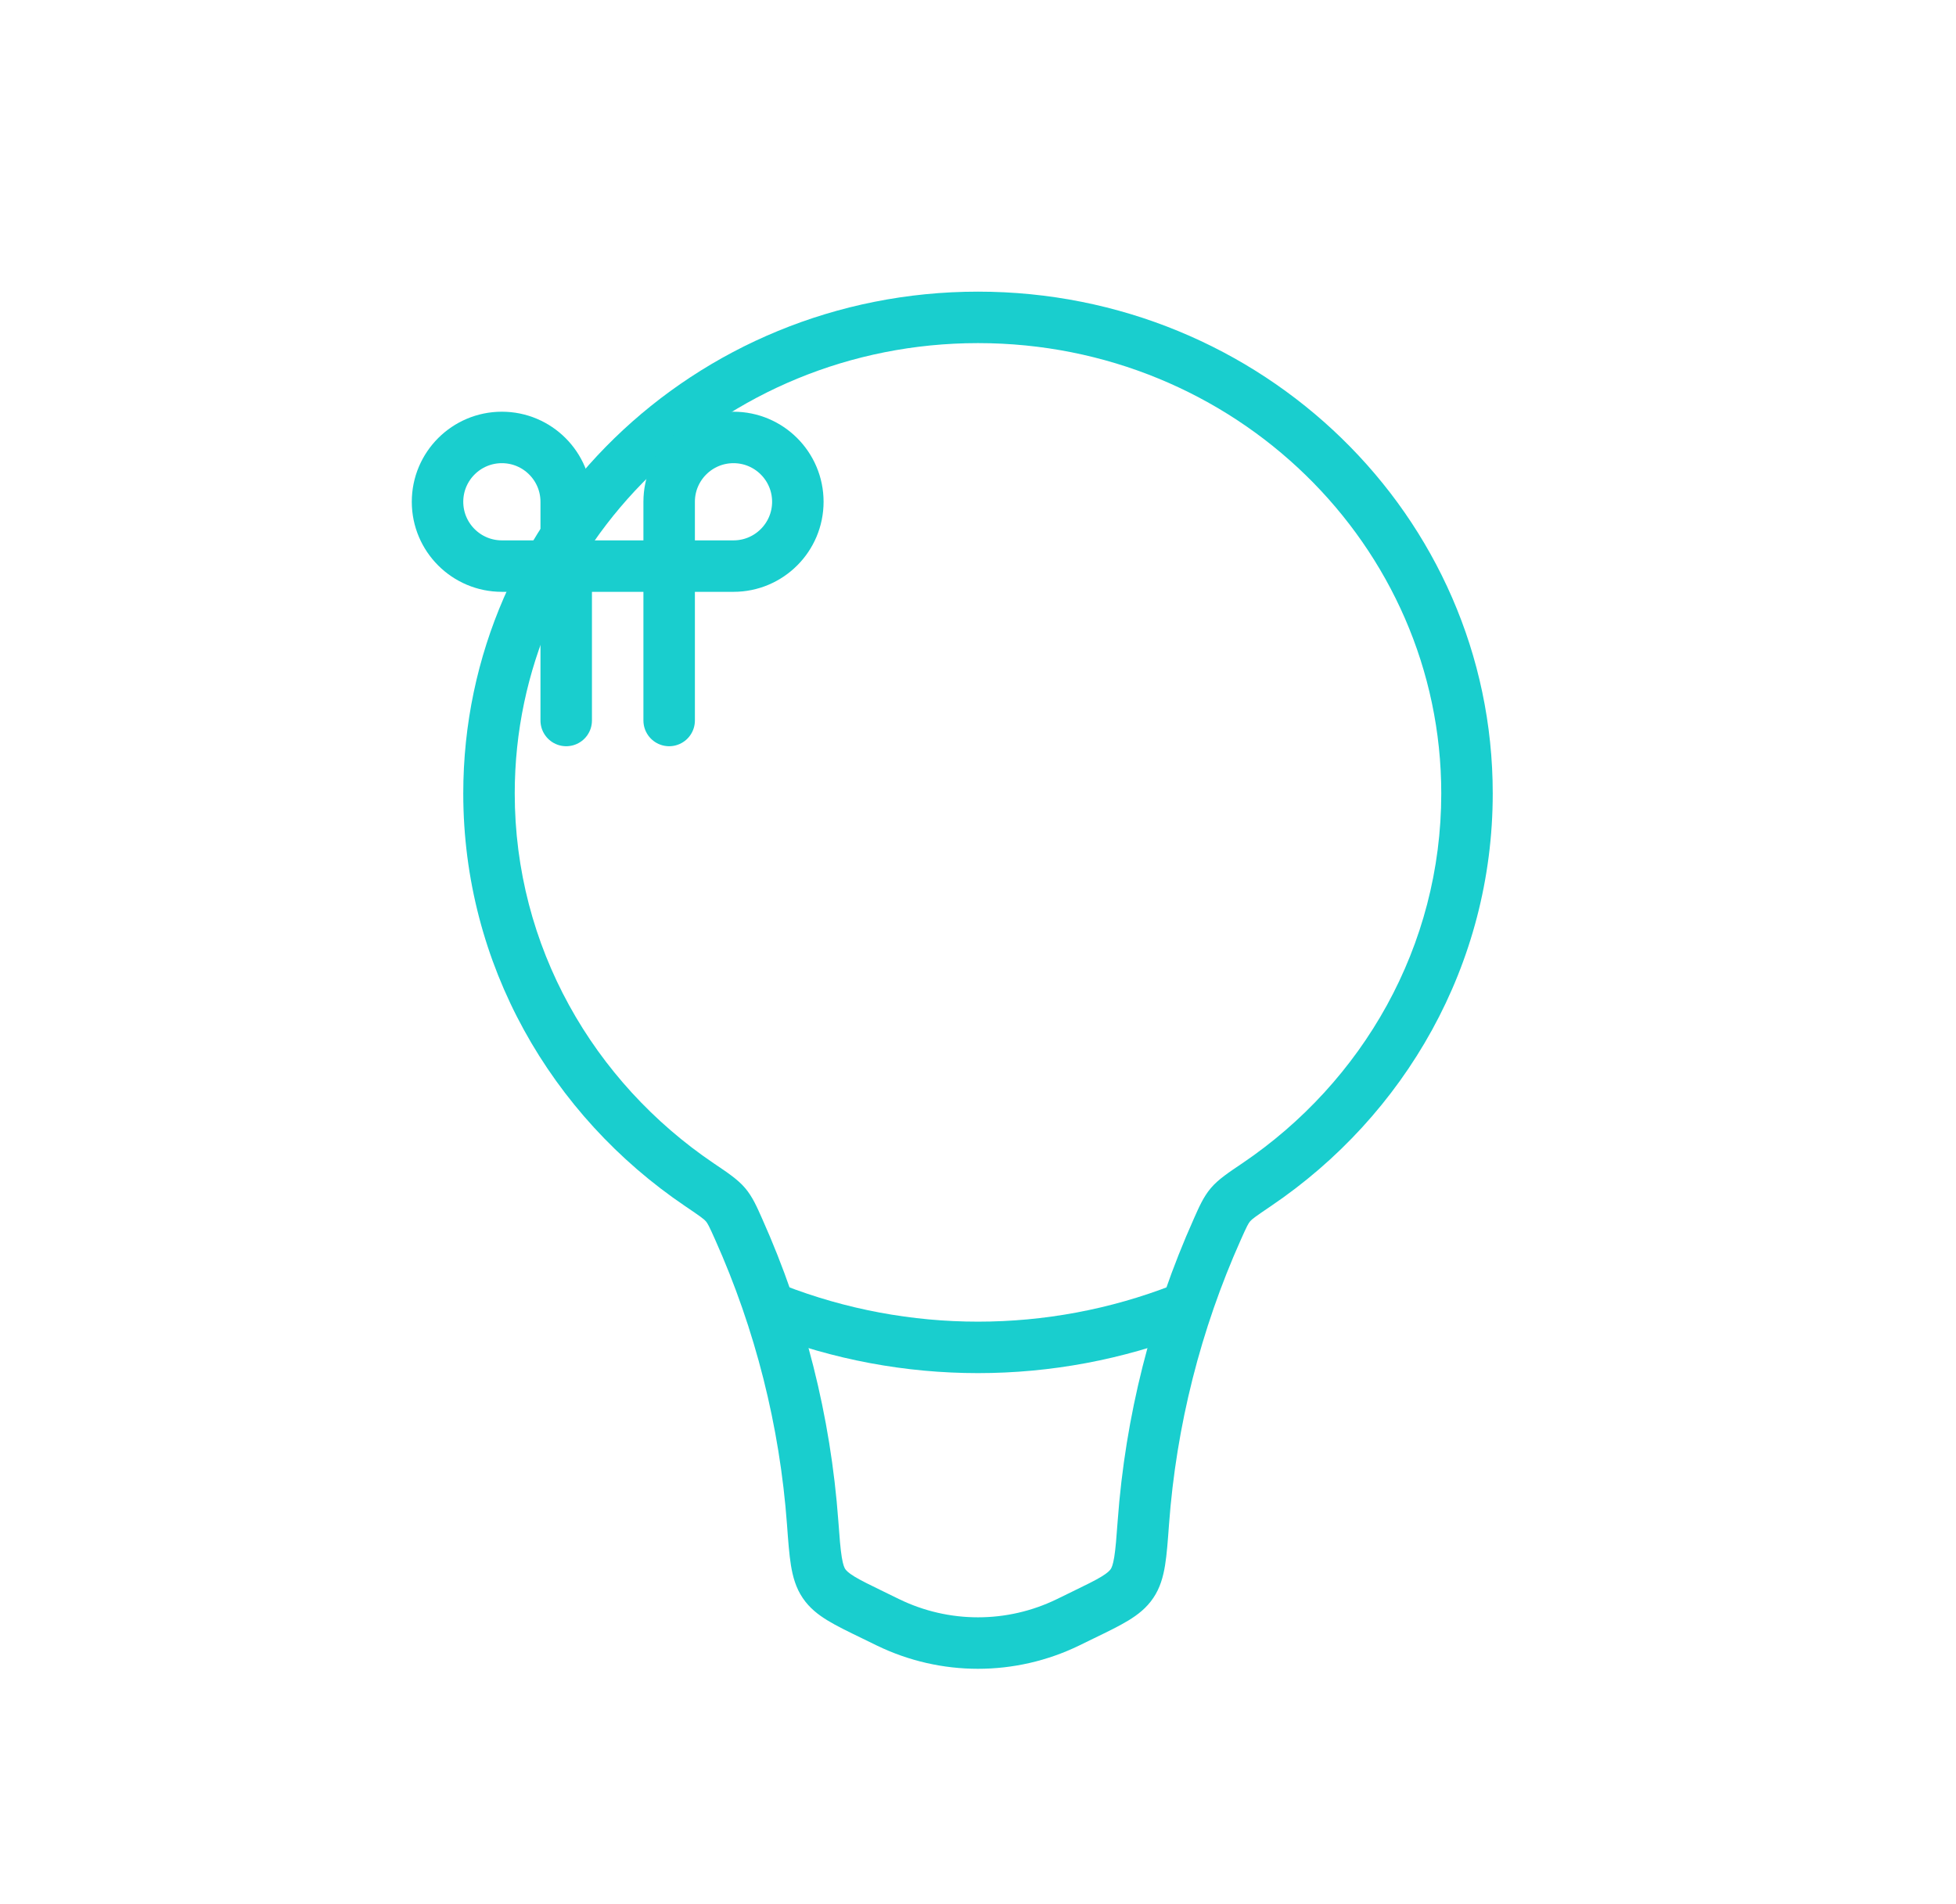 <svg width="38" height="37" viewBox="0 0 38 37" fill="none" xmlns="http://www.w3.org/2000/svg">
<path d="M17.249 31.523L17.03 31.972H17.03L17.249 31.523ZM20.751 31.523L20.97 31.972H20.97L20.751 31.523ZM21.042 31.381L20.823 30.931L21.042 31.381ZM21.992 30.77L21.578 30.49L21.992 30.77ZM15.787 29.584L16.286 29.547L15.787 29.584ZM16.958 31.381L17.177 30.931L16.958 31.381ZM16.008 30.77L15.595 31.051L16.008 30.77ZM13.587 23.019L13.867 22.605L13.587 23.019ZM14.35 23.883L14.806 23.679L14.35 23.883ZM14.095 23.409L14.478 23.088L14.095 23.409ZM24.413 23.019L24.133 22.605L24.413 23.019ZM23.651 23.883L23.194 23.679L23.651 23.883ZM23.904 23.409L23.522 23.088L23.904 23.409ZM28 15.417C28 18.39 26.474 21.022 24.133 22.605L24.693 23.434C27.291 21.676 29 18.743 29 15.417H28ZM19 6.667C23.983 6.667 28 10.597 28 15.417H29C29 10.019 24.51 5.667 19 5.667V6.667ZM10 15.417C10 10.597 14.017 6.667 19 6.667V5.667C13.49 5.667 9 10.019 9 15.417H10ZM13.867 22.605C11.526 21.022 10 18.39 10 15.417H9C9 18.743 10.709 21.676 13.307 23.434L13.867 22.605ZM16.286 29.547C16.137 27.518 15.635 25.533 14.806 23.679L13.893 24.087C14.675 25.835 15.148 27.708 15.289 29.62L16.286 29.547ZM17.468 31.073L17.177 30.931L16.739 31.83L17.03 31.972L17.468 31.073ZM20.532 31.073C19.565 31.544 18.435 31.544 17.468 31.073L17.03 31.972C18.274 32.578 19.726 32.578 20.97 31.972L20.532 31.073ZM20.823 30.931L20.532 31.073L20.97 31.972L21.261 31.83L20.823 30.931ZM23.194 23.679C22.365 25.533 21.863 27.518 21.714 29.547L22.711 29.62C22.852 27.708 23.325 25.835 24.107 24.087L23.194 23.679ZM21.261 31.83C21.519 31.705 21.744 31.596 21.921 31.488C22.105 31.376 22.275 31.244 22.405 31.051L21.578 30.49C21.558 30.518 21.52 30.561 21.401 30.634C21.273 30.712 21.098 30.797 20.823 30.931L21.261 31.83ZM21.714 29.547C21.69 29.878 21.673 30.093 21.647 30.255C21.622 30.412 21.594 30.466 21.578 30.49L22.405 31.051C22.539 30.854 22.598 30.636 22.634 30.416C22.669 30.2 22.688 29.933 22.711 29.62L21.714 29.547ZM15.289 29.62C15.312 29.933 15.331 30.2 15.366 30.416C15.402 30.636 15.461 30.854 15.595 31.051L16.422 30.49C16.406 30.466 16.378 30.412 16.353 30.255C16.327 30.093 16.31 29.878 16.286 29.547L15.289 29.62ZM17.177 30.931C16.902 30.797 16.727 30.712 16.599 30.634C16.48 30.561 16.442 30.518 16.422 30.49L15.595 31.051C15.725 31.244 15.895 31.376 16.079 31.488C16.256 31.596 16.481 31.705 16.739 31.83L17.177 30.931ZM13.307 23.434C13.615 23.642 13.679 23.691 13.713 23.731L14.478 23.088C14.332 22.914 14.117 22.774 13.867 22.605L13.307 23.434ZM14.806 23.679C14.707 23.457 14.623 23.26 14.478 23.088L13.713 23.731C13.748 23.773 13.774 23.82 13.893 24.087L14.806 23.679ZM24.133 22.605C23.883 22.774 23.668 22.914 23.522 23.088L24.287 23.731C24.321 23.691 24.385 23.642 24.693 23.434L24.133 22.605ZM24.107 24.087C24.226 23.82 24.252 23.773 24.287 23.731L23.522 23.088C23.377 23.26 23.293 23.457 23.194 23.679L24.107 24.087Z" fill="#19CECE"/>
<path d="M22.958 25.438V25.438C20.413 26.429 17.587 26.429 15.042 25.438V25.438" stroke="#19CECE"/>
<path d="M11 14V9.75C11 9.06 10.44 8.5 9.75 8.5V8.5C9.06 8.5 8.5 9.06 8.5 9.75V9.75C8.5 10.44 9.06 11 9.75 11H14.25C14.94 11 15.5 10.44 15.5 9.75V9.75C15.5 9.06 14.94 8.5 14.25 8.5V8.5C13.56 8.5 13 9.06 13 9.75V14" stroke="#19CECE" stroke-linecap="round"/>
</svg>
